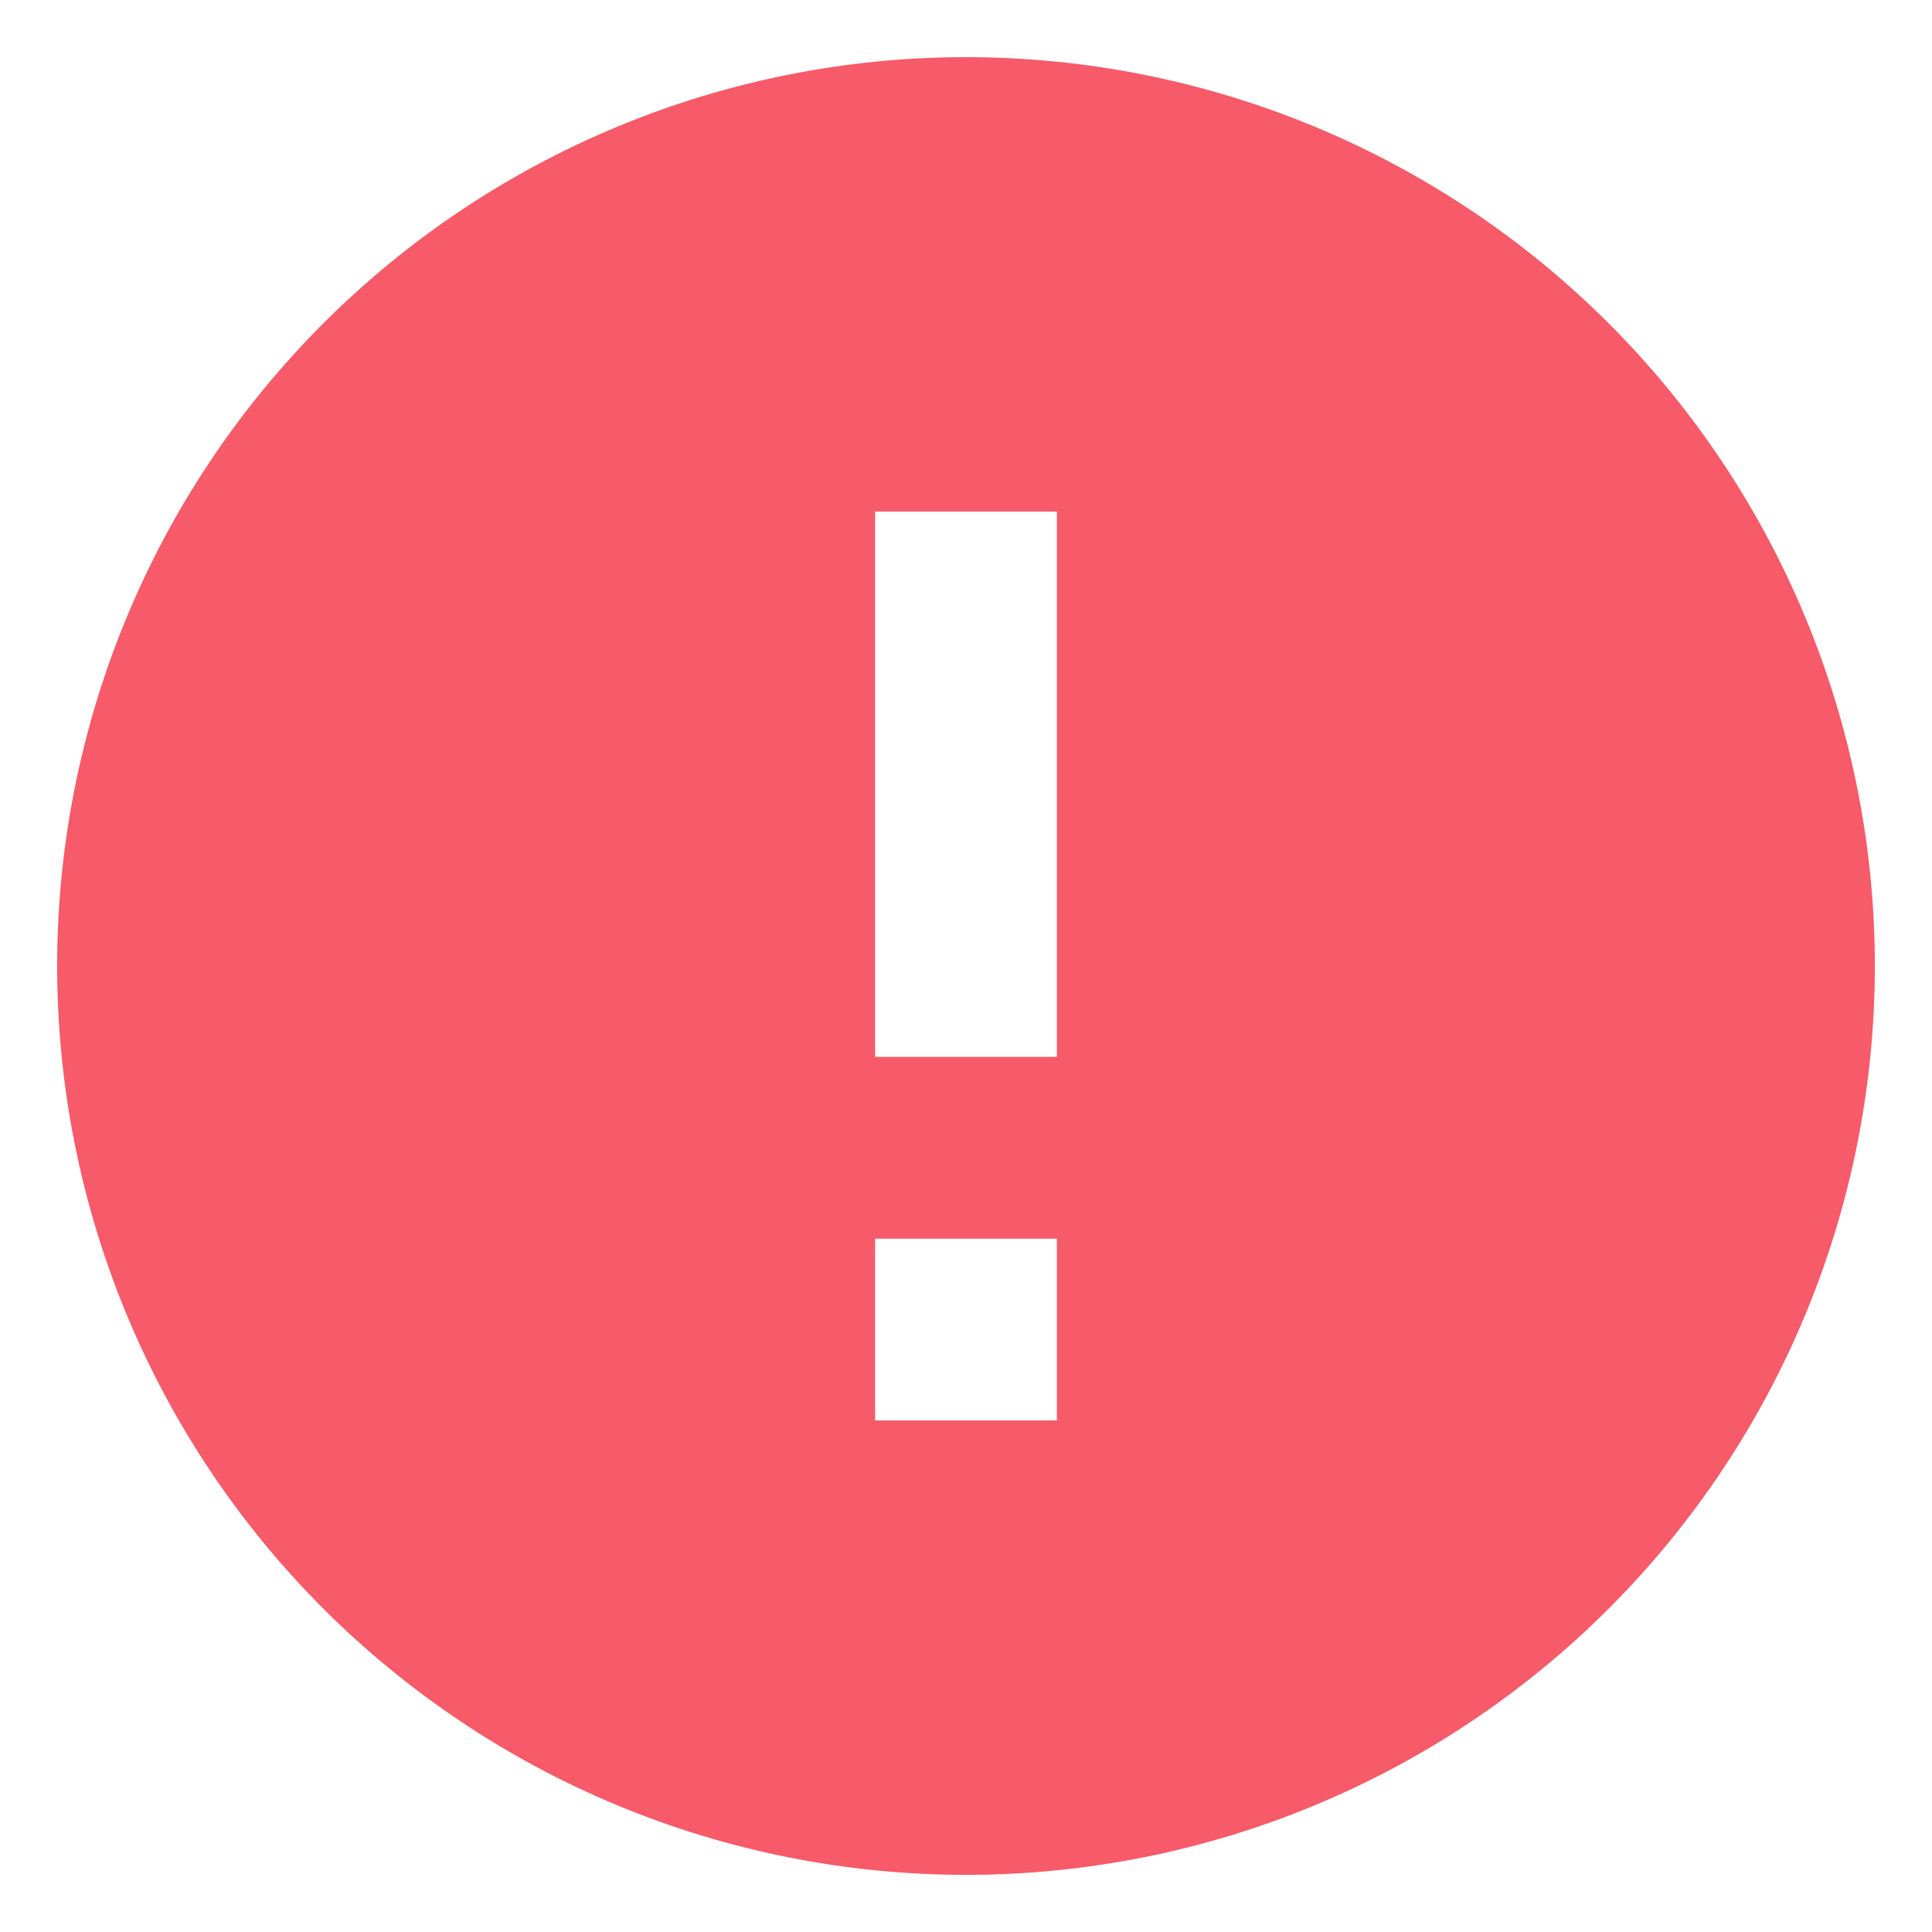 <svg width="31" height="31" viewBox="0 0 31 31" fill="none" xmlns="http://www.w3.org/2000/svg">
<path d="M16.958 16.958H14.042V8.208H16.958M16.958 22.792H14.042V19.875H16.958M15.5 0.917C13.585 0.917 11.688 1.294 9.919 2.027C8.15 2.76 6.542 3.834 5.188 5.188C2.453 7.923 0.917 11.632 0.917 15.5C0.917 19.368 2.453 23.077 5.188 25.812C6.542 27.166 8.15 28.24 9.919 28.973C11.688 29.706 13.585 30.083 15.5 30.083C19.368 30.083 23.077 28.547 25.812 25.812C28.547 23.077 30.083 19.368 30.083 15.5C30.083 13.585 29.706 11.689 28.973 9.919C28.24 8.15 27.166 6.542 25.812 5.188C24.458 3.834 22.85 2.76 21.081 2.027C19.311 1.294 17.415 0.917 15.5 0.917Z" fill="#F75A68"/>
</svg>
